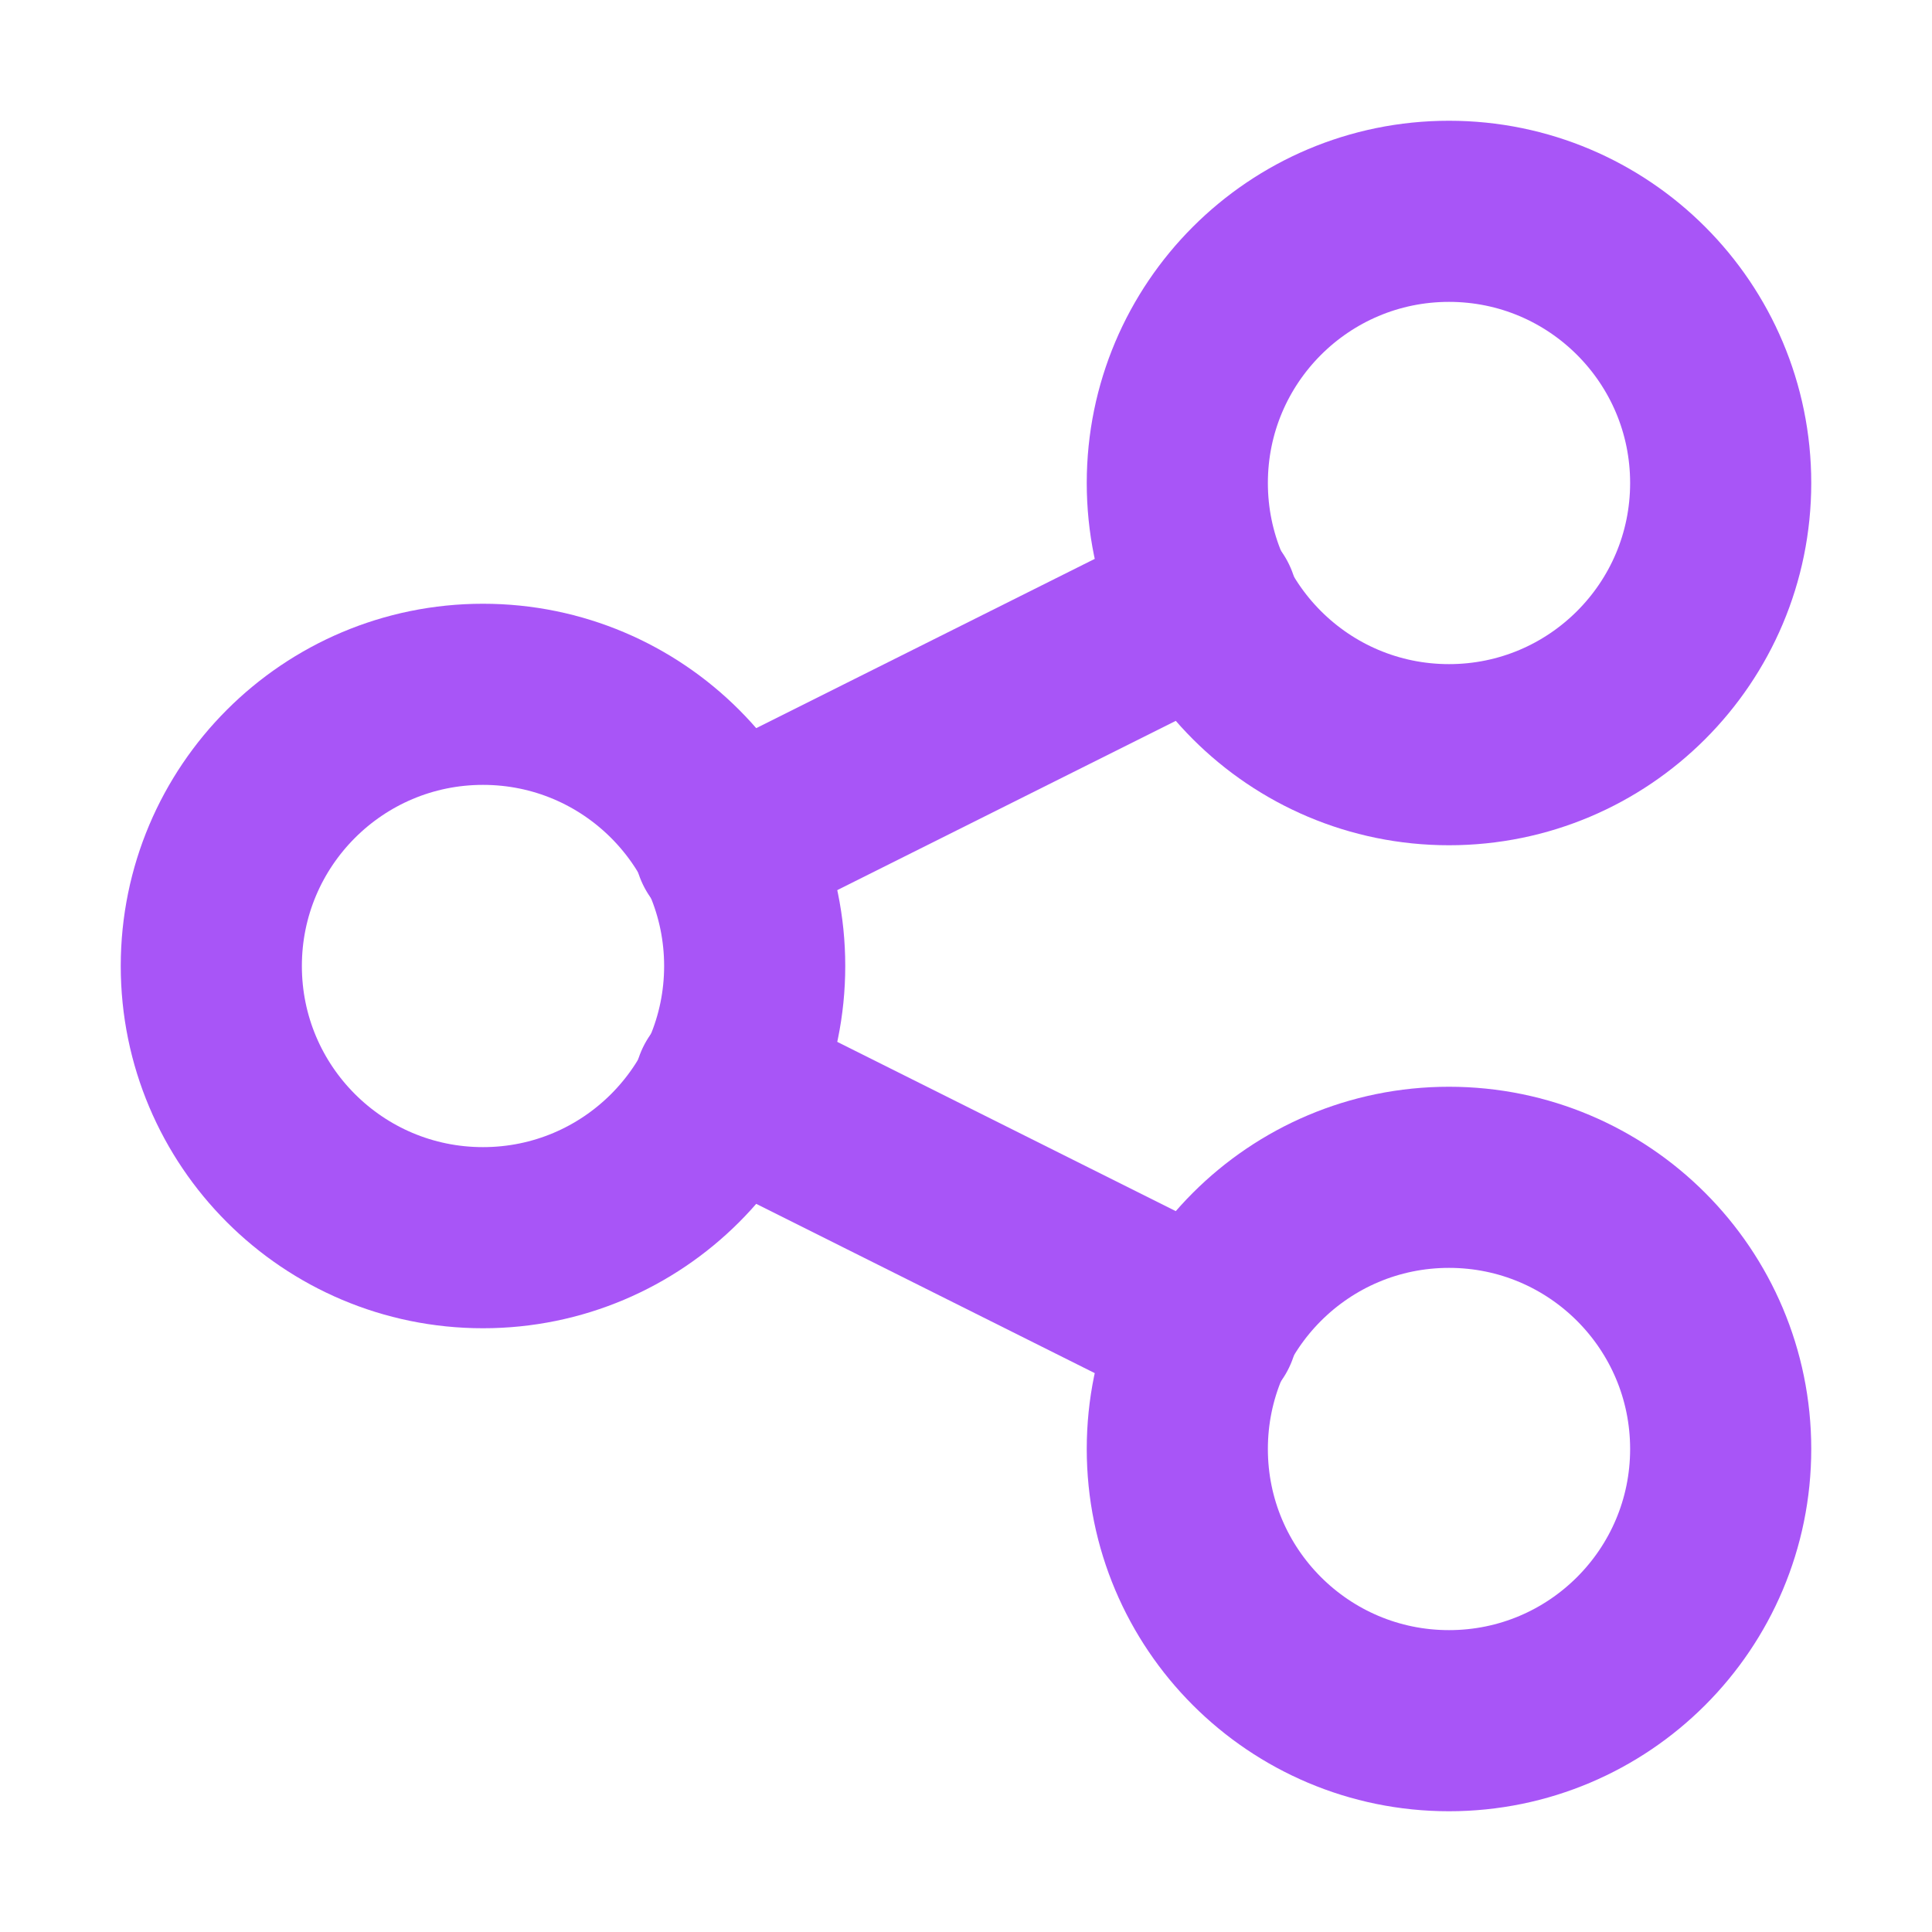 <svg xmlns="http://www.w3.org/2000/svg" version="1.1" viewBox="0 0 16 16" width="16" height="16" fill="none" stroke="#A855F7" stroke-linecap="round" stroke-linejoin="round" stroke-width="1.5">
<circle cx="4" cy="8" r="2.25"/>
<circle cx="12" cy="12" r="2.25"/>
<circle cx="12" cy="4" r="2.25"/>
<path d="m6 9 4 2m-4-4 4-2"/>
</svg>

